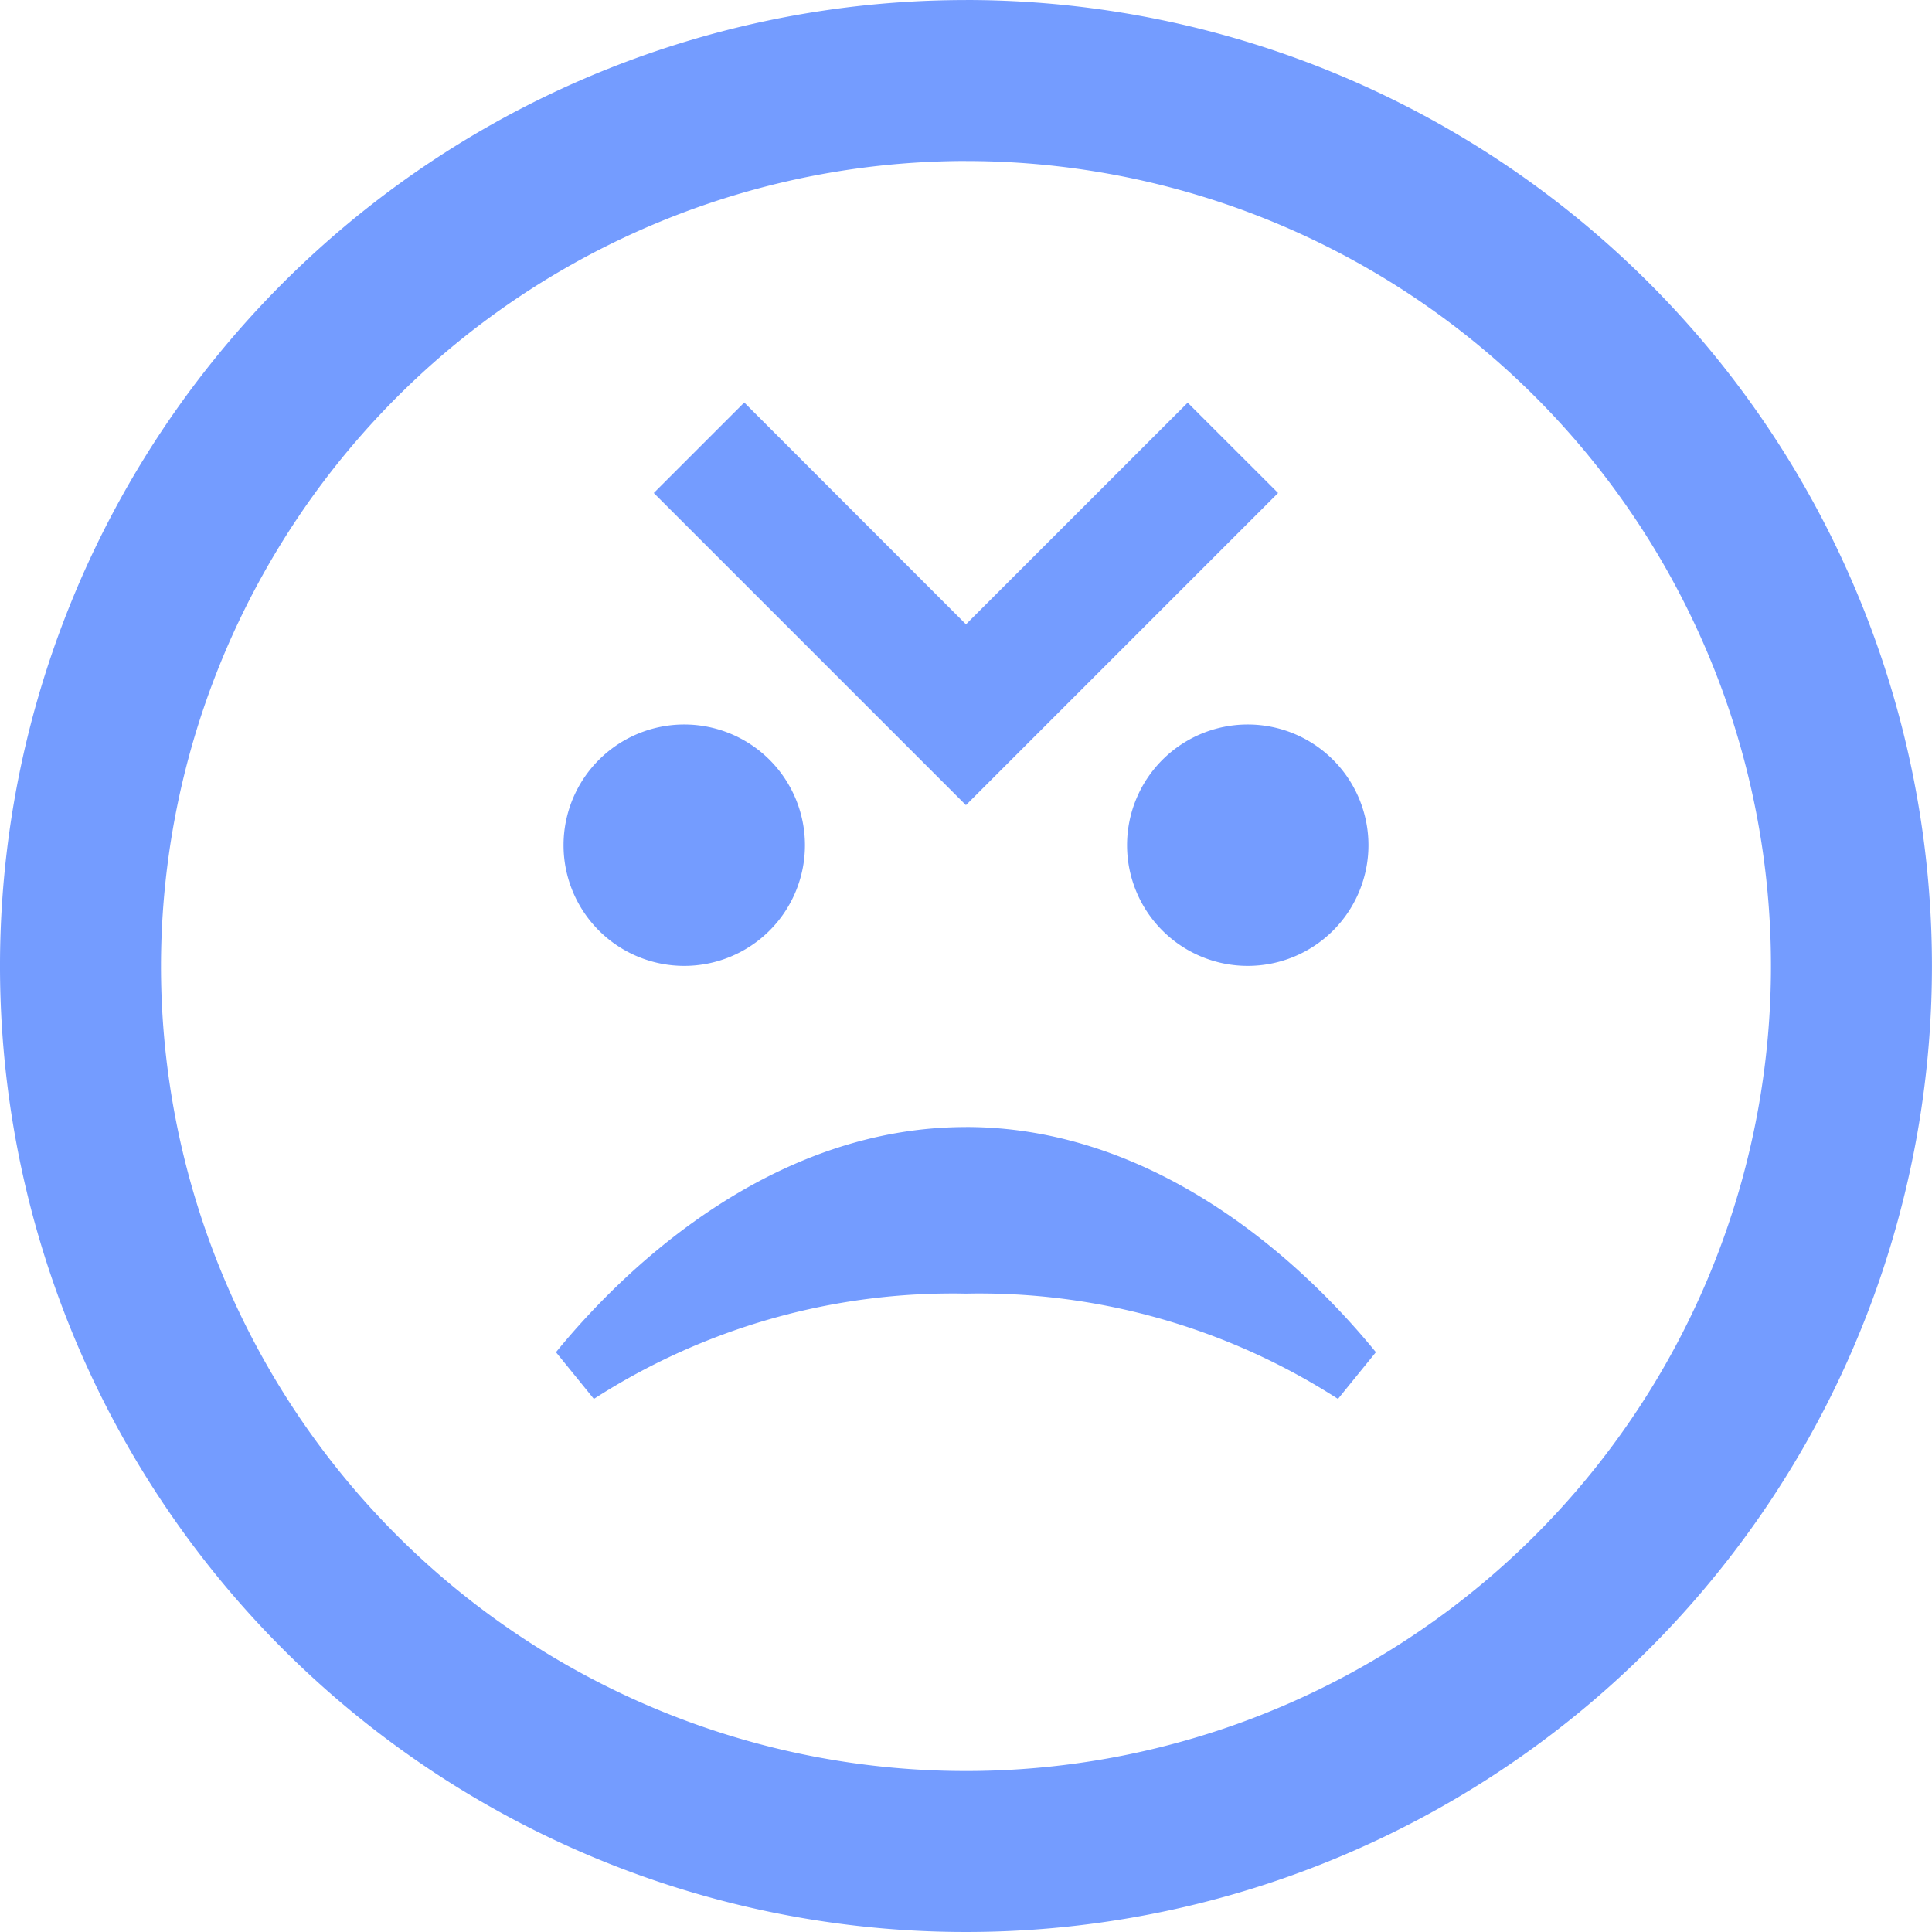 <svg xmlns="http://www.w3.org/2000/svg" width="46.419" height="46.419" viewBox="0 0 46.419 46.419">
    <path fill="#749cff" d="M30.708 11.845l-7.5 7.5-7.5-7.5 2.174-2.174L23.209 15l5.327-5.325zm-7.5-7.976a19.341 19.341 0 1 1-19.34 19.34A19.363 19.363 0 0 1 23.209 3.868zm0-3.868a23.209 23.209 0 1 0 23.21 23.208A23.21 23.21 0 0 0 23.209 0zm0 27.078c-4.51 0-8.017 3.164-9.85 5.41l.911 1.122a15.916 15.916 0 0 1 8.939-2.53 15.916 15.916 0 0 1 8.939 2.53l.911-1.122c-1.83-2.247-5.336-5.411-9.847-5.411zm-6.768-9.672a2.9 2.9 0 1 0 2.9 2.9 2.9 2.9 0 0 0-2.9-2.9zm13.539 0a2.9 2.9 0 1 0 2.9 2.9 2.9 2.9 0 0 0-2.9-2.9z"/>
</svg>
